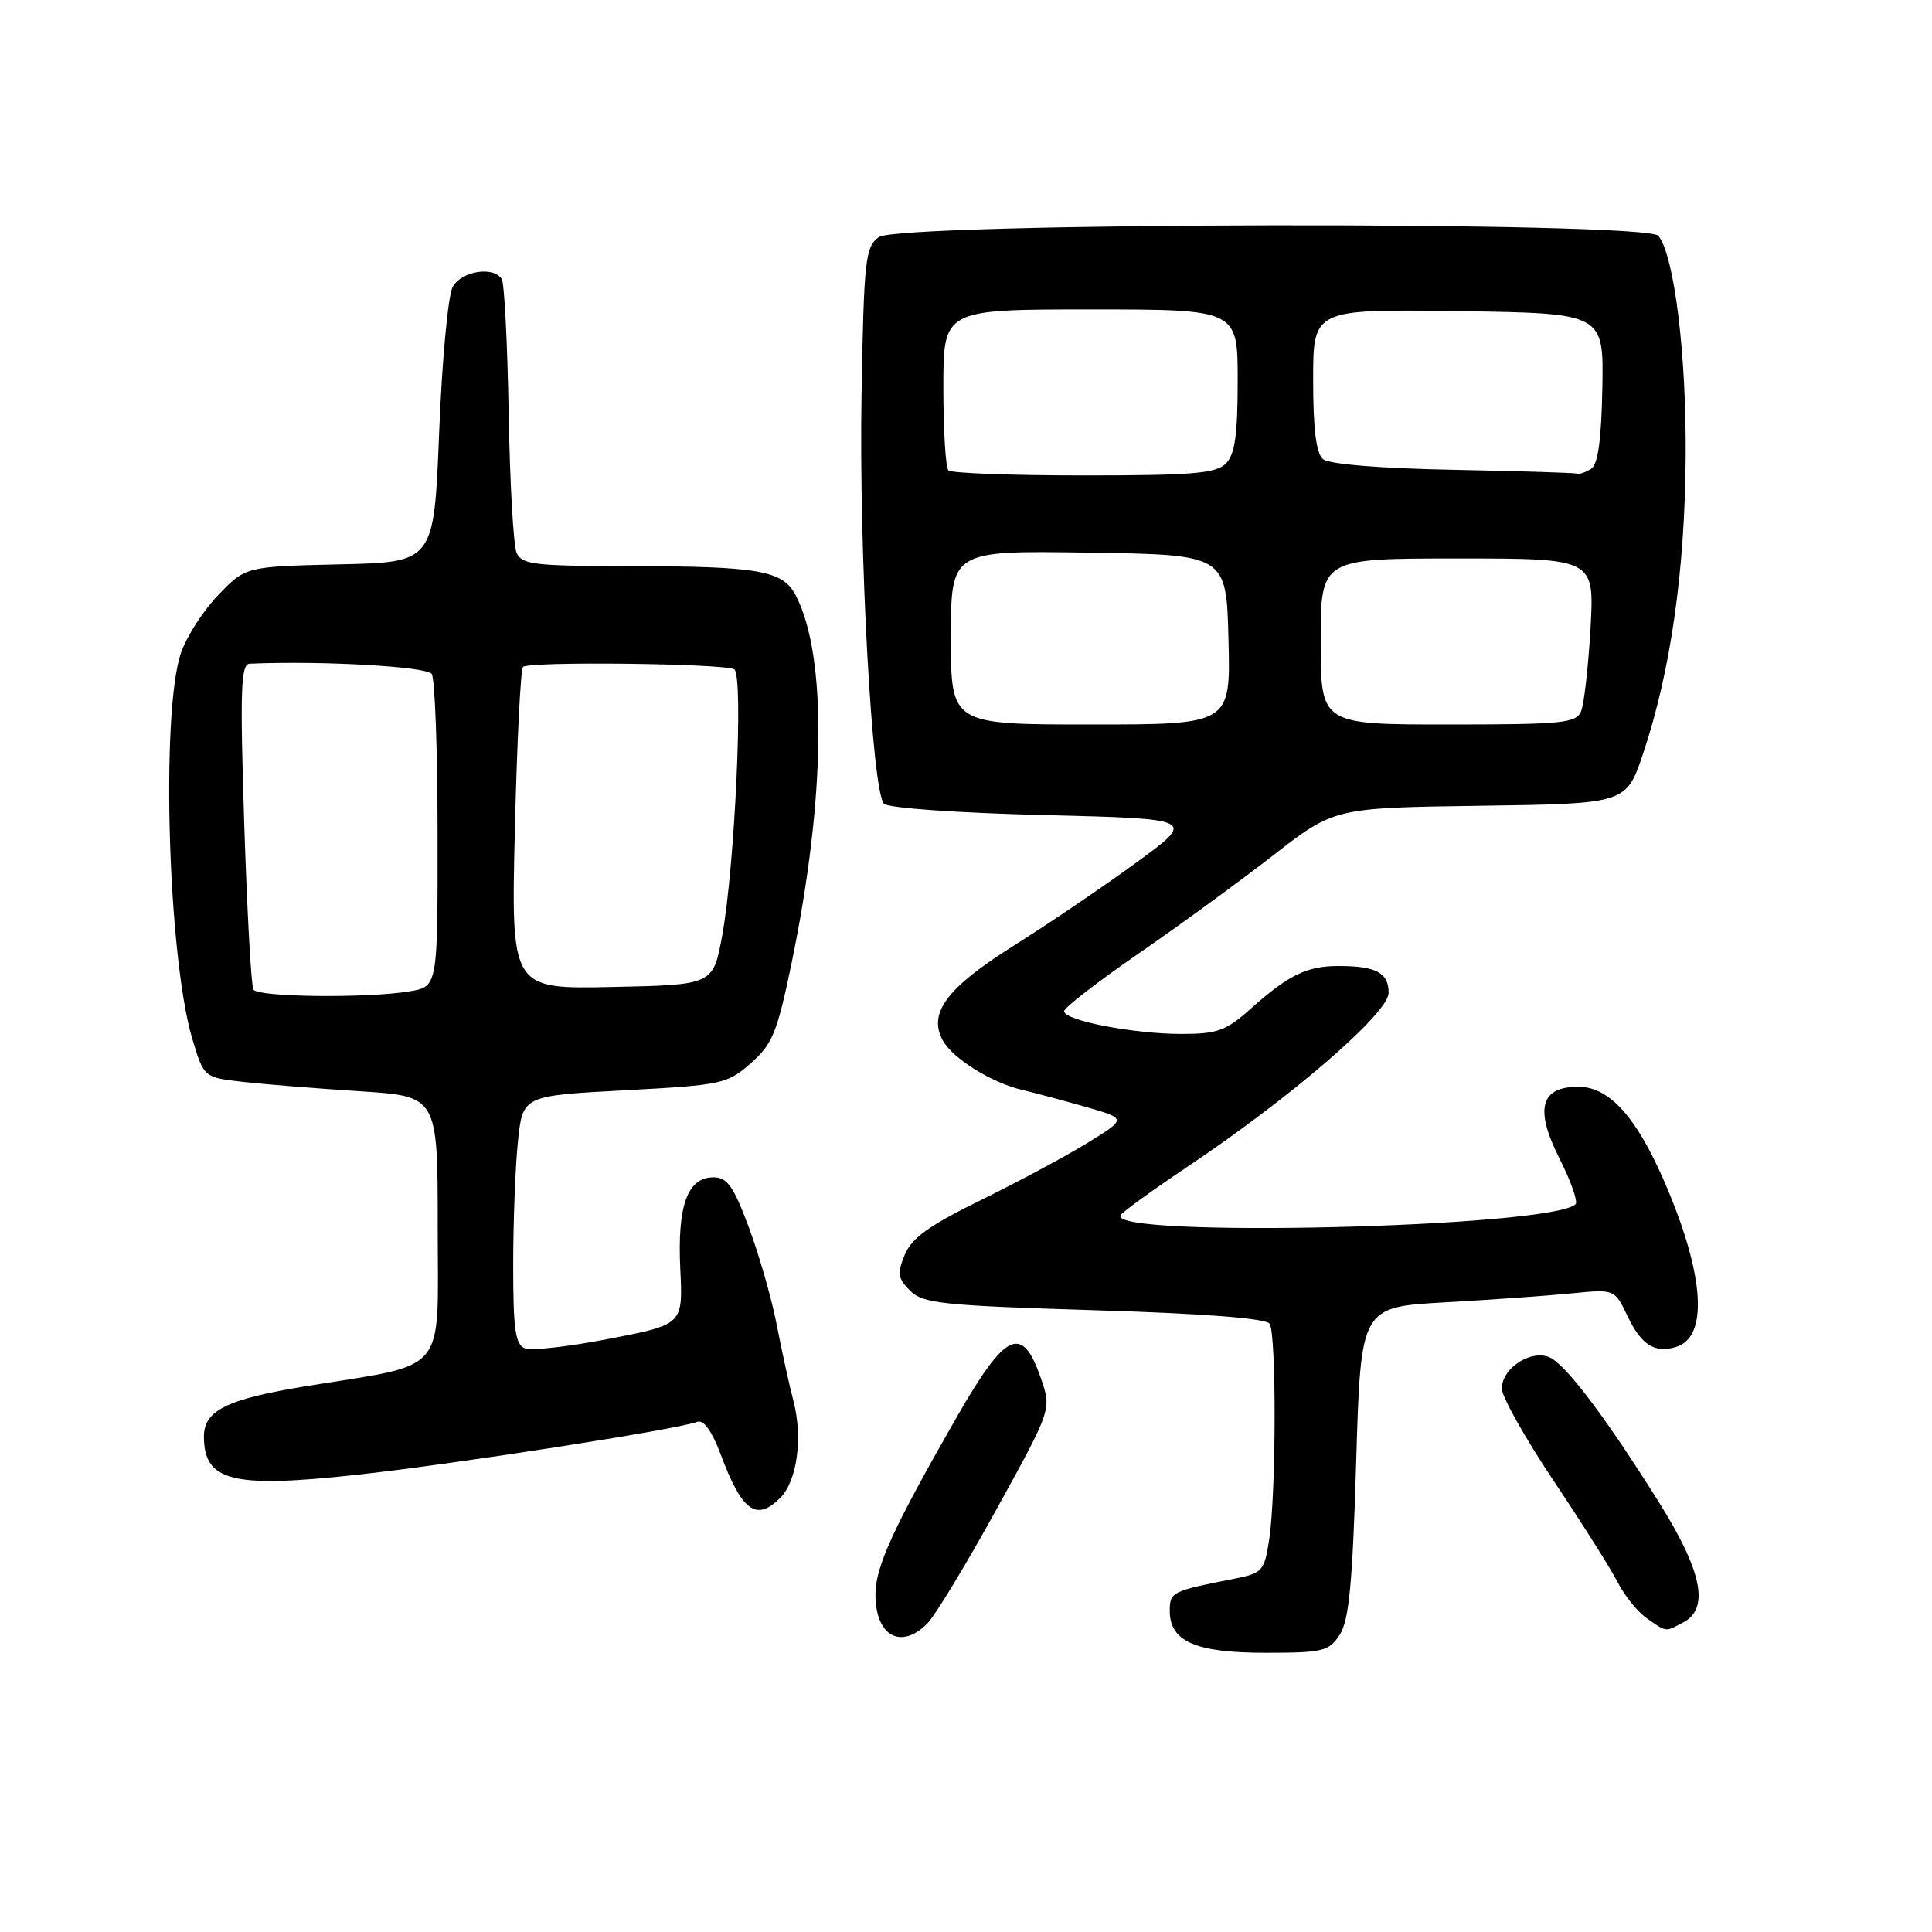 <?xml version="1.0" encoding="UTF-8" standalone="no"?>
<!DOCTYPE svg PUBLIC "-//W3C//DTD SVG 1.1//EN" "http://www.w3.org/Graphics/SVG/1.1/DTD/svg11.dtd" >
<svg xmlns="http://www.w3.org/2000/svg" xmlns:xlink="http://www.w3.org/1999/xlink" version="1.1" viewBox="0 0 256 256">
 <g >
 <path fill="currentColor"
d=" M 177.52 216.61 C 178.75 214.73 179.22 209.87 179.70 193.71 C 180.31 173.20 180.31 173.20 191.40 172.57 C 197.51 172.23 205.07 171.69 208.22 171.38 C 213.94 170.81 213.94 170.81 215.64 174.36 C 217.48 178.24 219.28 179.36 222.14 178.46 C 226.28 177.14 225.87 169.34 221.04 157.75 C 217.10 148.28 213.39 144.00 209.13 144.00 C 204.10 144.00 203.33 146.97 206.64 153.51 C 208.15 156.50 209.11 159.22 208.77 159.56 C 205.67 162.66 146.60 164.08 148.49 161.01 C 148.78 160.55 152.72 157.70 157.25 154.66 C 171.07 145.42 184.00 134.25 184.00 131.56 C 184.00 128.89 182.34 128.00 177.35 128.00 C 173.18 128.00 170.73 129.19 165.75 133.64 C 162.46 136.58 161.32 137.00 156.55 137.00 C 150.22 137.00 141.00 135.22 141.00 133.99 C 141.00 133.53 145.39 130.13 150.75 126.43 C 156.11 122.74 164.17 116.86 168.65 113.38 C 176.80 107.04 176.80 107.04 196.15 106.77 C 215.50 106.50 215.50 106.50 217.74 99.79 C 221.36 88.97 223.26 75.68 223.36 60.50 C 223.46 46.89 221.85 33.91 219.75 31.25 C 218.19 29.29 119.14 29.45 116.44 31.42 C 114.66 32.72 114.47 34.41 114.16 52.17 C 113.79 72.87 115.54 104.85 117.13 106.50 C 117.68 107.07 126.84 107.72 138.30 108.00 C 158.50 108.50 158.50 108.50 150.56 114.30 C 146.19 117.49 138.89 122.44 134.34 125.30 C 125.48 130.87 122.97 134.20 124.90 137.82 C 126.20 140.24 131.40 143.49 135.50 144.43 C 137.15 144.82 140.93 145.83 143.90 146.68 C 149.30 148.23 149.30 148.23 144.13 151.42 C 141.29 153.17 134.94 156.58 130.03 158.99 C 123.15 162.36 120.81 164.03 119.89 166.25 C 118.86 168.74 118.96 169.40 120.60 171.03 C 122.30 172.72 124.84 172.99 145.00 173.61 C 159.55 174.05 167.76 174.69 168.23 175.40 C 169.14 176.76 169.10 197.87 168.18 203.96 C 167.53 208.19 167.30 208.45 163.50 209.20 C 155.22 210.84 155.00 210.94 155.00 213.46 C 155.00 217.51 158.42 219.00 167.70 219.00 C 175.30 219.00 176.08 218.81 177.52 216.61 Z  M 122.86 215.14 C 123.88 214.12 128.01 207.31 132.03 200.01 C 139.35 186.74 139.35 186.74 137.92 182.62 C 135.44 175.44 133.29 176.42 126.81 187.71 C 118.37 202.43 116.00 207.59 116.00 211.27 C 116.00 216.76 119.35 218.65 122.86 215.14 Z  M 223.07 214.96 C 226.56 213.10 225.53 208.14 219.72 198.90 C 213.08 188.32 208.03 181.54 205.67 180.04 C 203.32 178.55 199.00 181.11 199.00 184.00 C 199.00 185.07 202.09 190.57 205.87 196.22 C 209.66 201.88 213.48 207.94 214.37 209.69 C 215.26 211.44 216.99 213.58 218.22 214.44 C 220.86 216.29 220.63 216.27 223.07 214.96 Z  M 103.39 198.47 C 105.61 196.24 106.40 190.55 105.15 185.71 C 104.55 183.39 103.55 178.80 102.91 175.50 C 102.28 172.20 100.64 166.46 99.27 162.75 C 97.21 157.20 96.37 156.00 94.55 156.00 C 91.09 156.00 89.74 159.74 90.14 168.13 C 90.50 175.50 90.50 175.50 80.82 177.38 C 75.50 178.42 70.43 179.00 69.57 178.67 C 68.28 178.17 68.00 176.19 68.00 167.68 C 68.00 161.97 68.28 154.57 68.63 151.24 C 69.26 145.19 69.26 145.19 82.74 144.47 C 95.67 143.78 96.35 143.63 99.48 140.89 C 102.35 138.36 102.98 136.82 104.86 127.76 C 109.41 105.86 109.64 87.00 105.46 78.93 C 103.72 75.56 100.65 75.03 82.86 75.01 C 70.83 75.00 69.12 74.79 68.45 73.25 C 68.03 72.29 67.56 63.96 67.40 54.74 C 67.24 45.52 66.83 37.54 66.49 36.99 C 65.40 35.22 61.12 35.91 59.97 38.05 C 59.37 39.18 58.56 47.84 58.19 57.30 C 57.50 74.50 57.50 74.50 45.03 74.78 C 32.55 75.07 32.55 75.07 28.91 78.85 C 26.91 80.93 24.68 84.41 23.96 86.57 C 21.30 94.54 22.26 126.84 25.48 137.64 C 27.01 142.77 27.01 142.77 32.25 143.36 C 35.14 143.68 42.11 144.24 47.75 144.60 C 58.00 145.26 58.00 145.26 58.00 162.58 C 58.00 182.48 59.58 180.58 40.50 183.69 C 30.04 185.39 26.99 186.91 27.02 190.40 C 27.06 196.28 30.79 197.21 47.16 195.43 C 60.02 194.04 89.77 189.41 92.41 188.40 C 93.22 188.08 94.35 189.66 95.49 192.70 C 98.32 200.28 100.20 201.65 103.39 198.47 Z  M 126.00 84.48 C 126.00 72.95 126.00 72.95 144.25 73.23 C 162.50 73.50 162.50 73.50 162.78 84.75 C 163.07 96.00 163.07 96.00 144.53 96.00 C 126.00 96.00 126.00 96.00 126.00 84.48 Z  M 175.00 85.00 C 175.00 74.00 175.00 74.00 193.14 74.00 C 211.27 74.00 211.27 74.00 210.75 83.25 C 210.46 88.34 209.90 93.29 209.50 94.25 C 208.86 95.82 207.04 96.00 191.89 96.00 C 175.00 96.00 175.00 96.00 175.00 85.00 Z  M 125.67 62.33 C 125.30 61.97 125.00 57.02 125.00 51.33 C 125.00 41.00 125.00 41.00 144.50 41.00 C 164.00 41.00 164.00 41.00 164.00 50.43 C 164.00 57.67 163.63 60.22 162.43 61.43 C 161.12 62.74 157.95 63.00 143.60 63.00 C 134.10 63.00 126.03 62.70 125.67 62.33 Z  M 192.57 62.25 C 182.94 62.07 176.12 61.51 175.32 60.85 C 174.40 60.09 174.00 56.92 174.00 50.36 C 174.00 40.96 174.00 40.96 193.25 41.23 C 212.50 41.50 212.50 41.50 212.32 51.40 C 212.19 58.33 211.74 61.55 210.82 62.13 C 210.09 62.59 209.28 62.88 209.00 62.76 C 208.72 62.65 201.33 62.42 192.57 62.25 Z  M 33.58 131.13 C 33.28 130.65 32.74 120.75 32.36 109.13 C 31.79 91.32 31.91 87.99 33.09 87.94 C 42.80 87.54 56.58 88.32 57.21 89.31 C 57.63 89.96 57.98 99.55 57.98 110.62 C 58.00 130.74 58.00 130.74 54.25 131.36 C 48.64 132.29 34.20 132.13 33.58 131.13 Z  M 68.22 110.00 C 68.50 98.42 68.98 88.68 69.30 88.37 C 70.05 87.61 96.04 87.91 97.30 88.69 C 98.54 89.45 97.37 114.85 95.69 124.00 C 94.49 130.50 94.49 130.50 81.10 130.78 C 67.72 131.06 67.72 131.06 68.22 110.00 Z "/>
</g>
</svg>